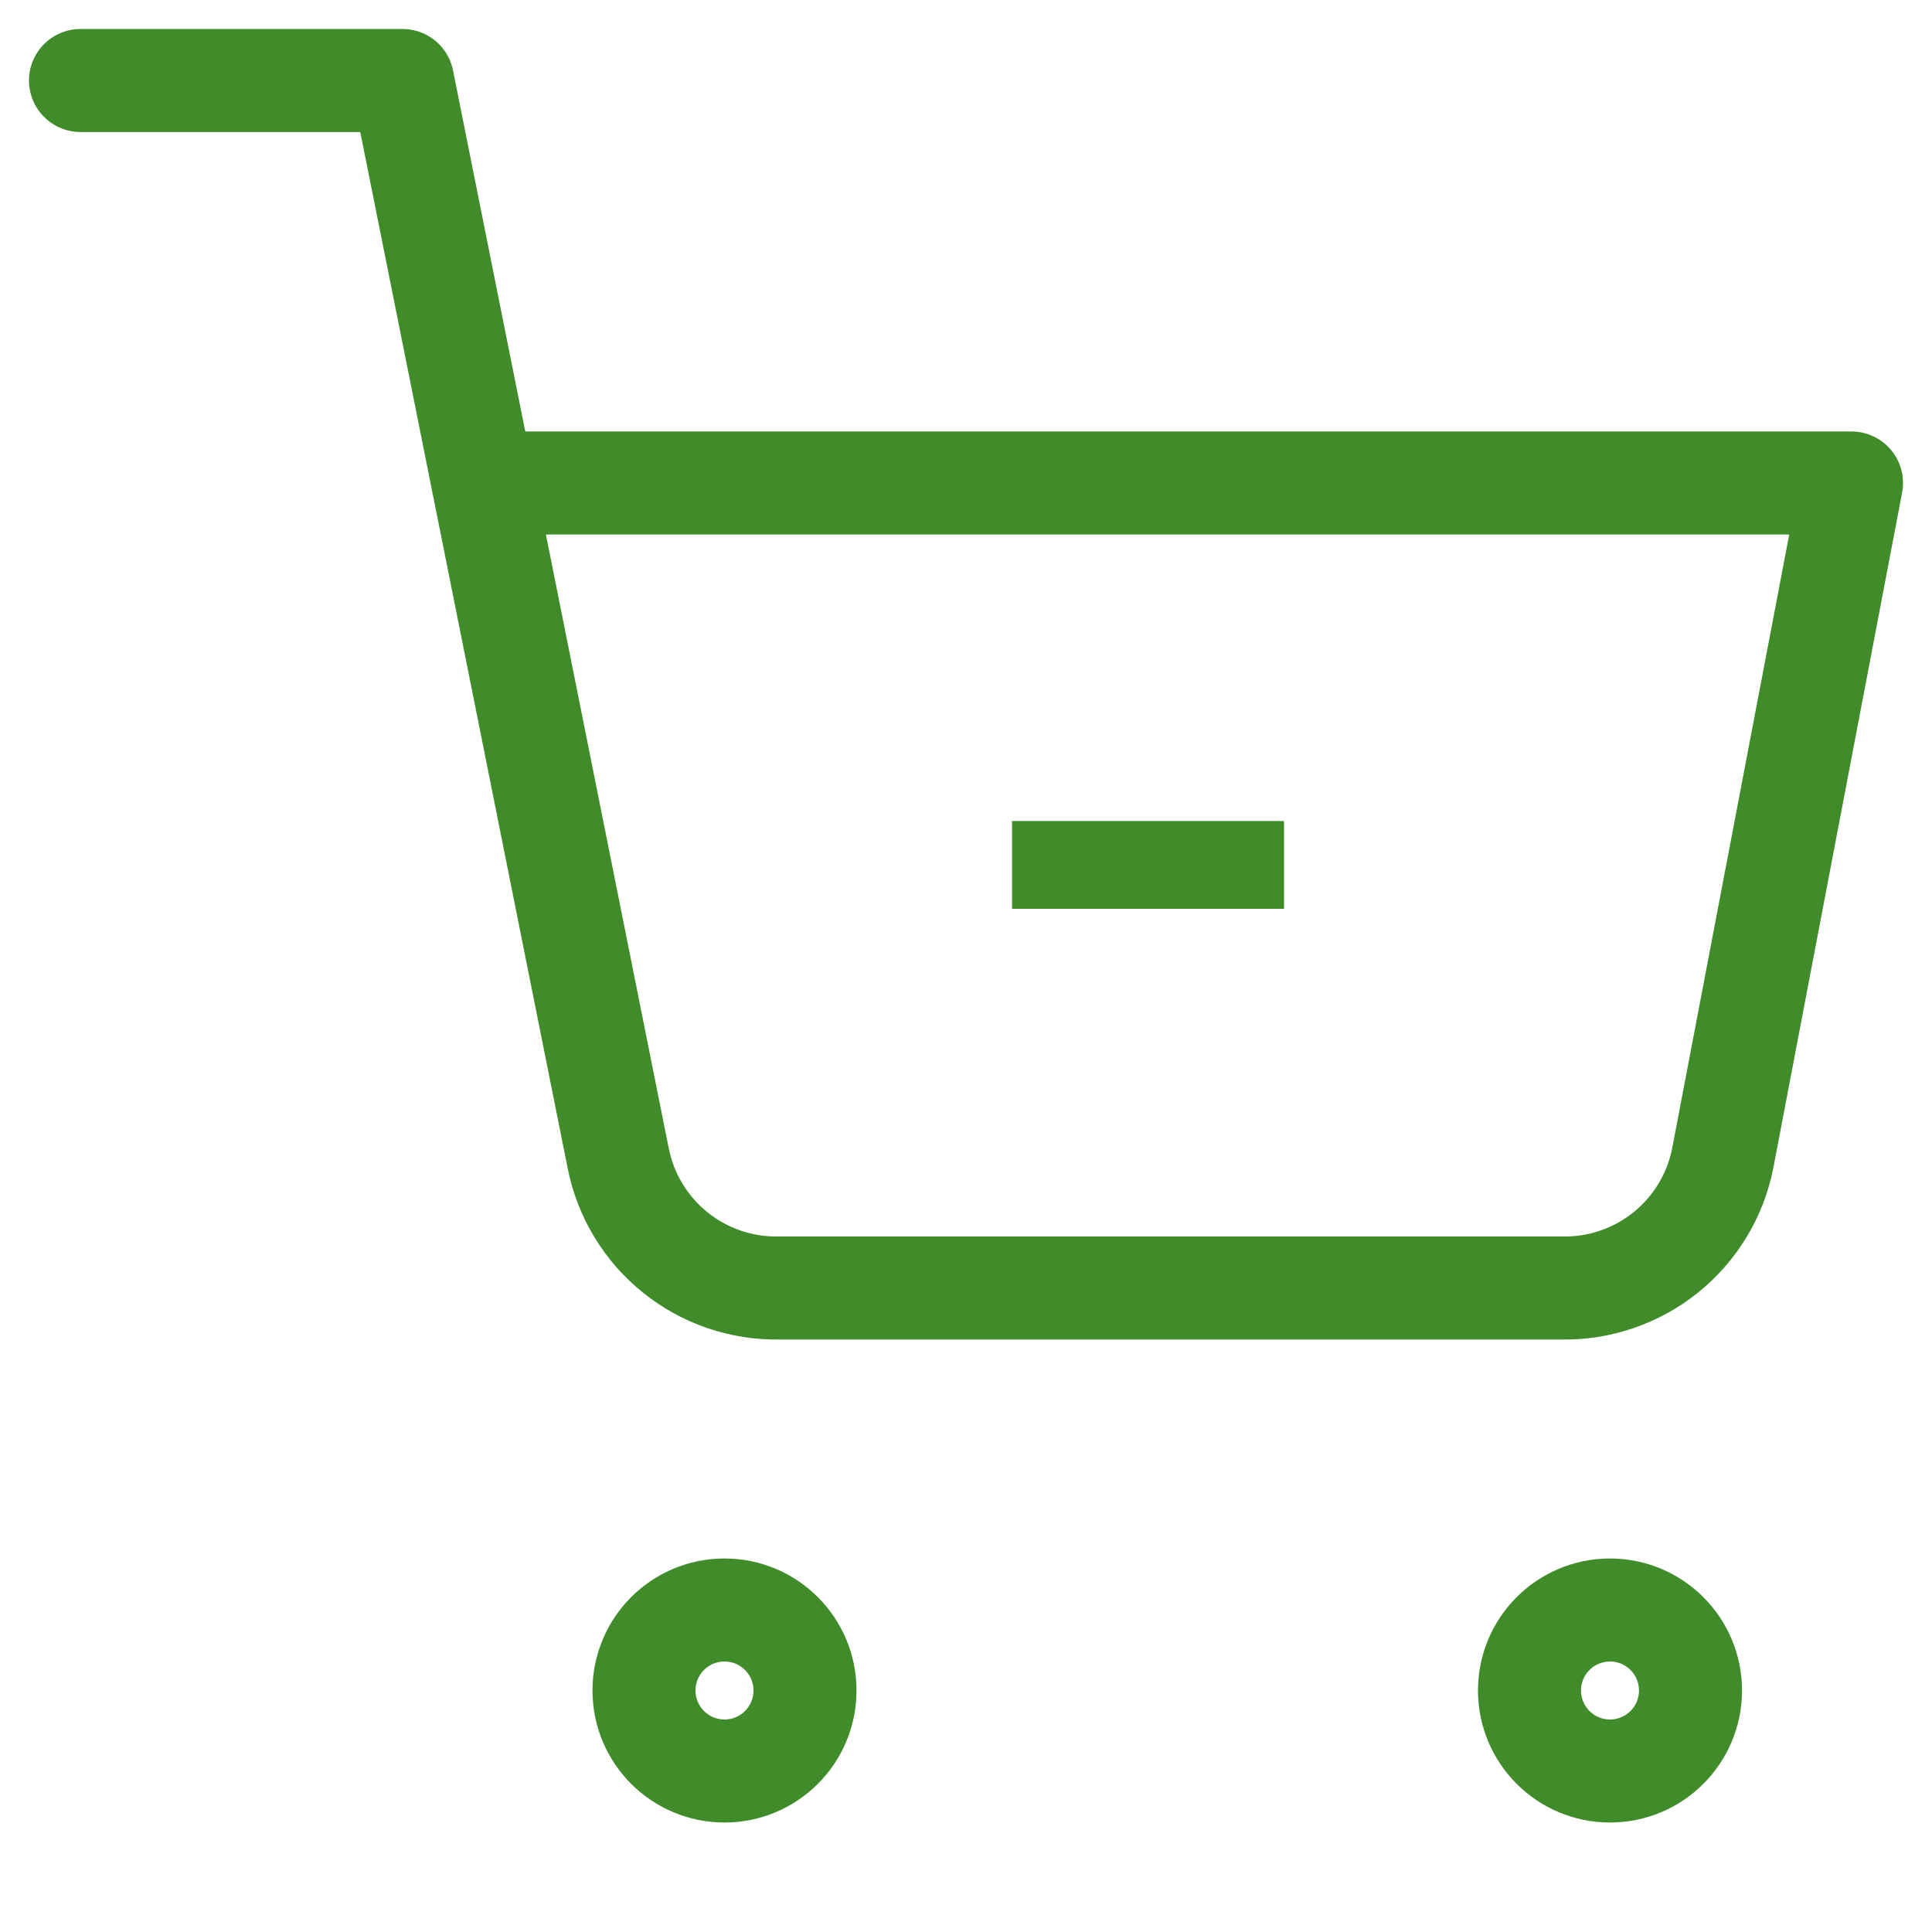 <svg width="150" height="150" viewBox="0 0 150 150" fill="none" xmlns="http://www.w3.org/2000/svg">
<path d="M99.694 63.744V70.56H78.574V63.744H99.694Z" fill="#408C2B"/>
<path d="M56.25 137.5C59.702 137.5 62.5 134.702 62.5 131.25C62.5 127.798 59.702 125 56.25 125C52.798 125 50 127.798 50 131.25C50 134.702 52.798 137.5 56.25 137.5Z" stroke="#408C2B" stroke-width="8" stroke-linecap="round" stroke-linejoin="round"/>
<path d="M125 137.5C128.452 137.5 131.25 134.702 131.25 131.25C131.25 127.798 128.452 125 125 125C121.548 125 118.75 127.798 118.75 131.25C118.75 134.702 121.548 137.5 125 137.5Z" stroke="#408C2B" stroke-width="8" stroke-linecap="round" stroke-linejoin="round"/>
<path d="M6.25 6.25H31.25L48 89.938C48.572 92.815 50.137 95.4 52.422 97.239C54.707 99.079 57.567 100.056 60.5 100H121.25C124.183 100.056 127.043 99.079 129.328 97.239C131.613 95.4 133.178 92.815 133.75 89.938L143.75 37.5H37.5" stroke="#408C2B" stroke-width="8" stroke-linecap="round" stroke-linejoin="round"/>
</svg>
